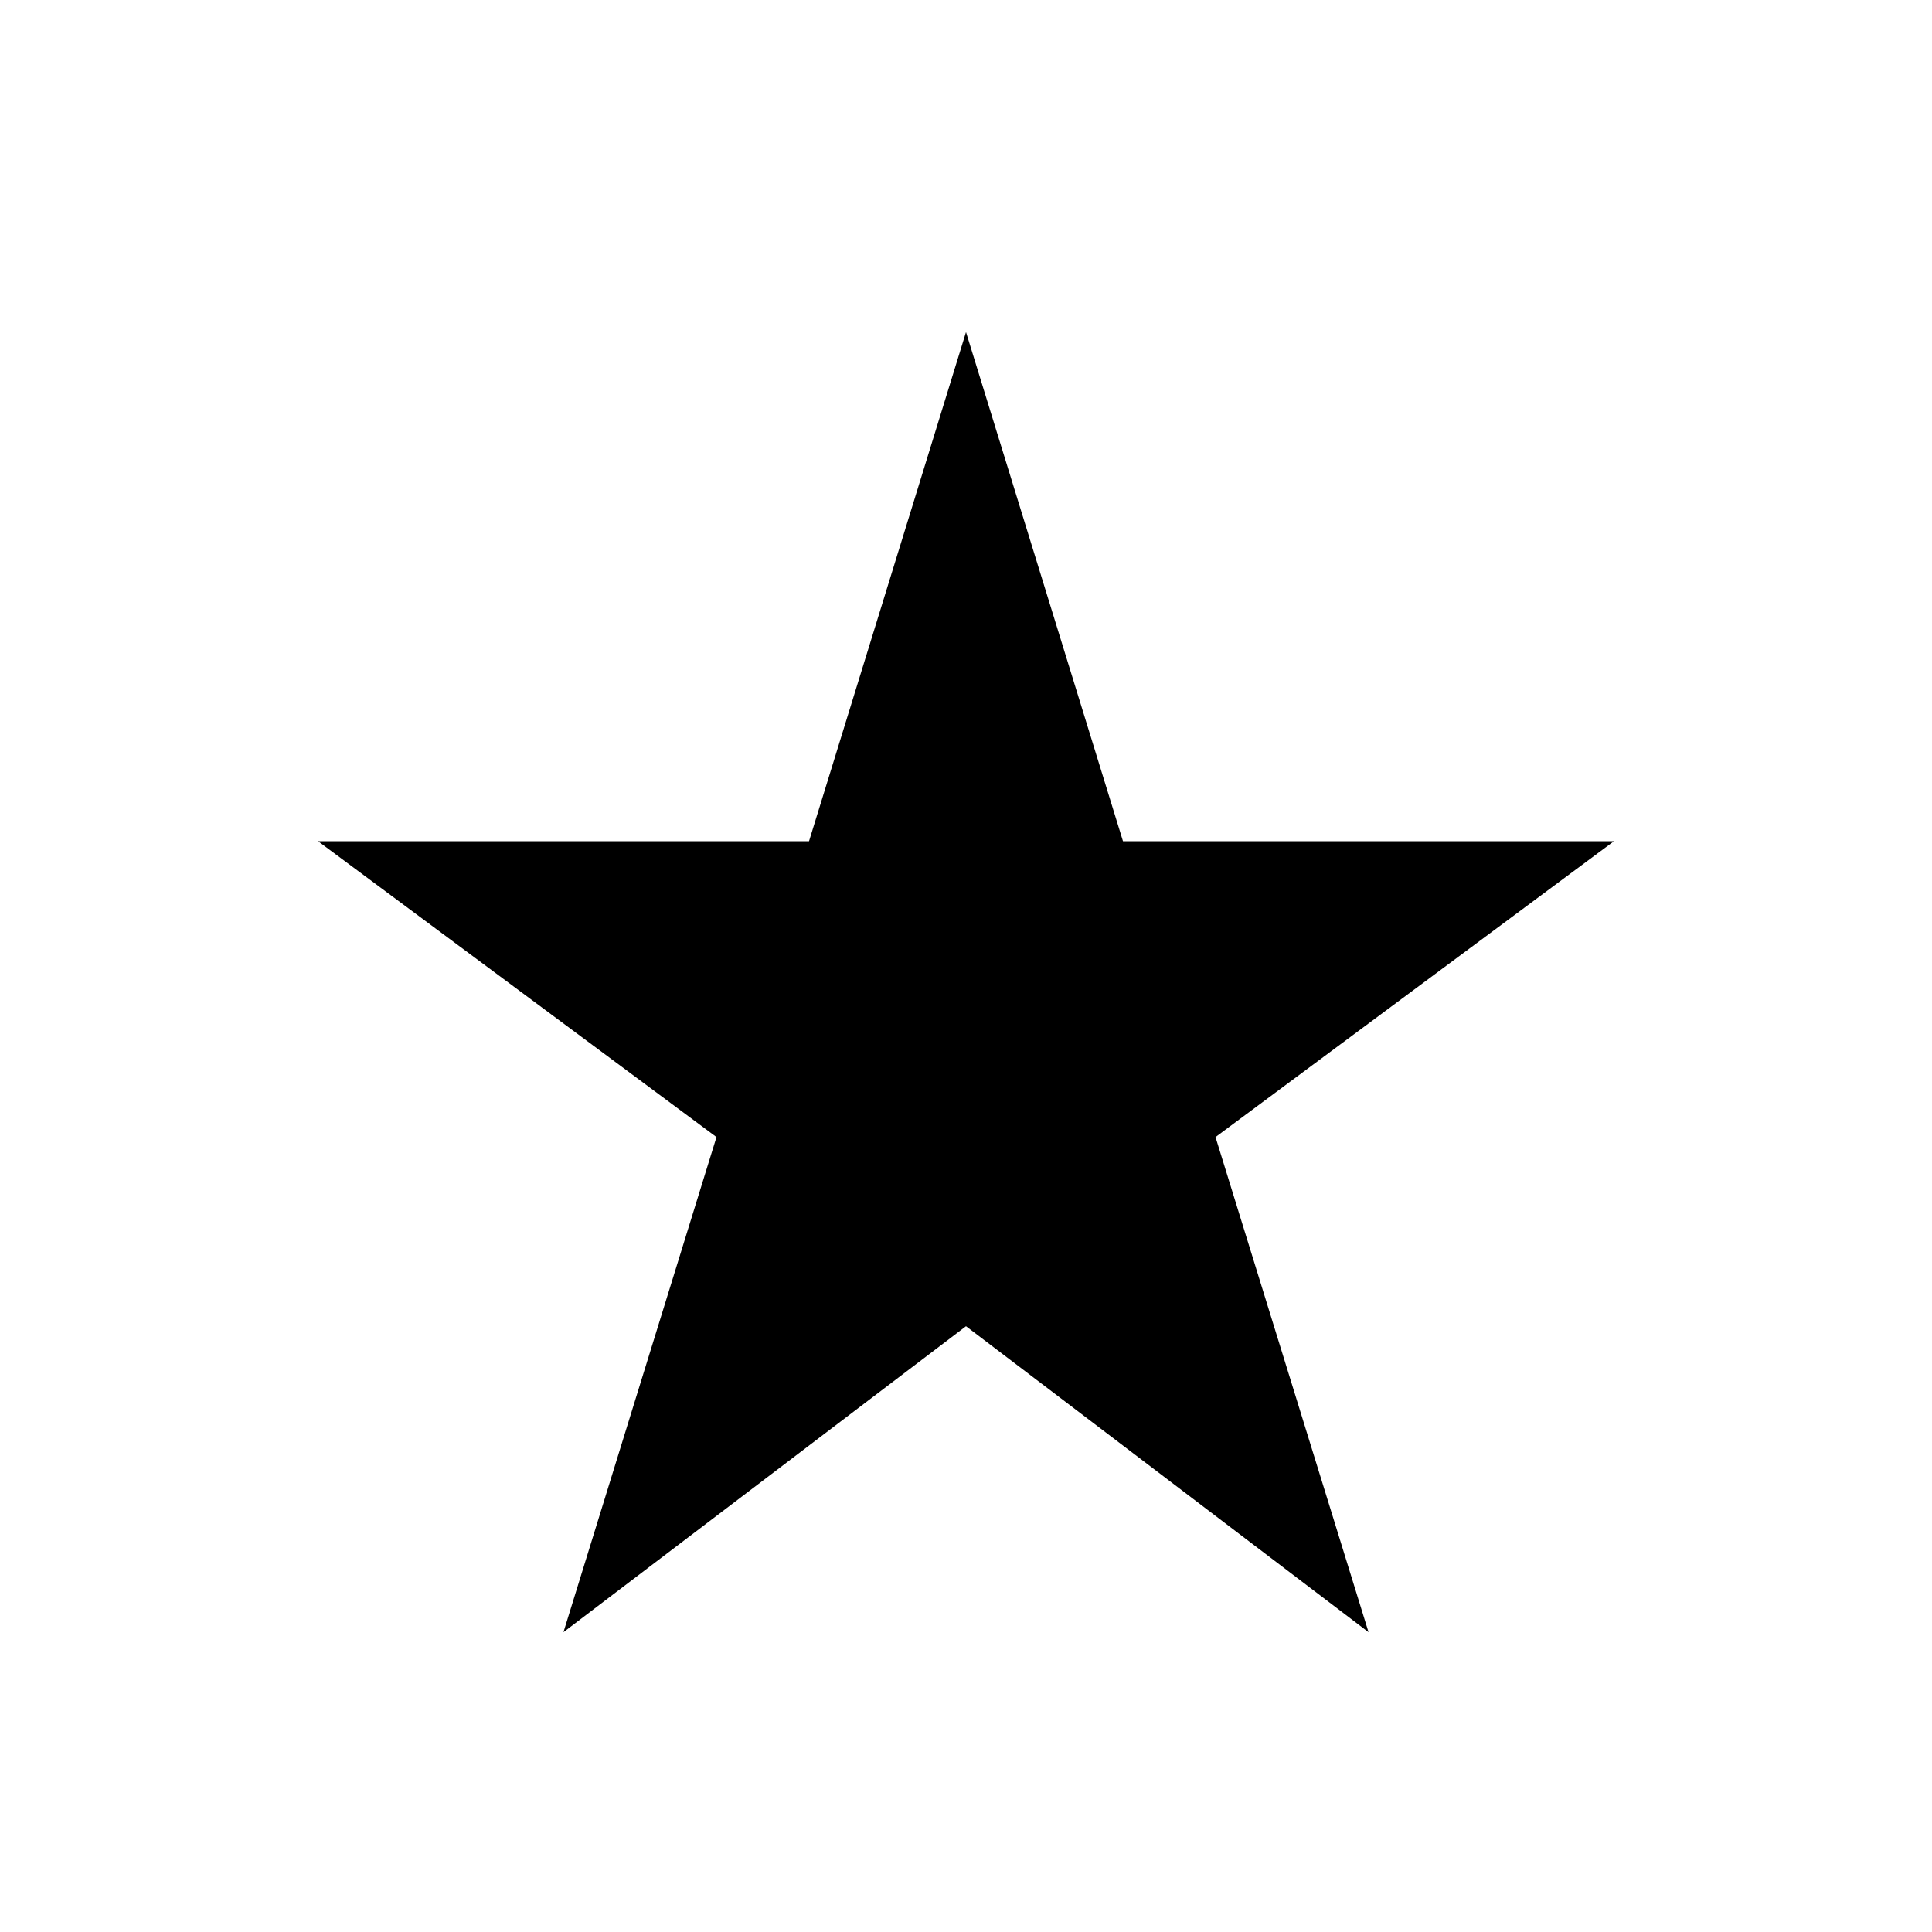 <svg width="20" height="20" viewBox="0 0 20 20" fill="none" xmlns="http://www.w3.org/2000/svg">
<path d="M5.833 16.896L7.417 11.771L3.292 8.708H8.375L10 3.438L11.625 8.708H16.708L12.583 11.771L14.167 16.896L10 13.729L5.833 16.896Z" fill="black"/>
</svg>
